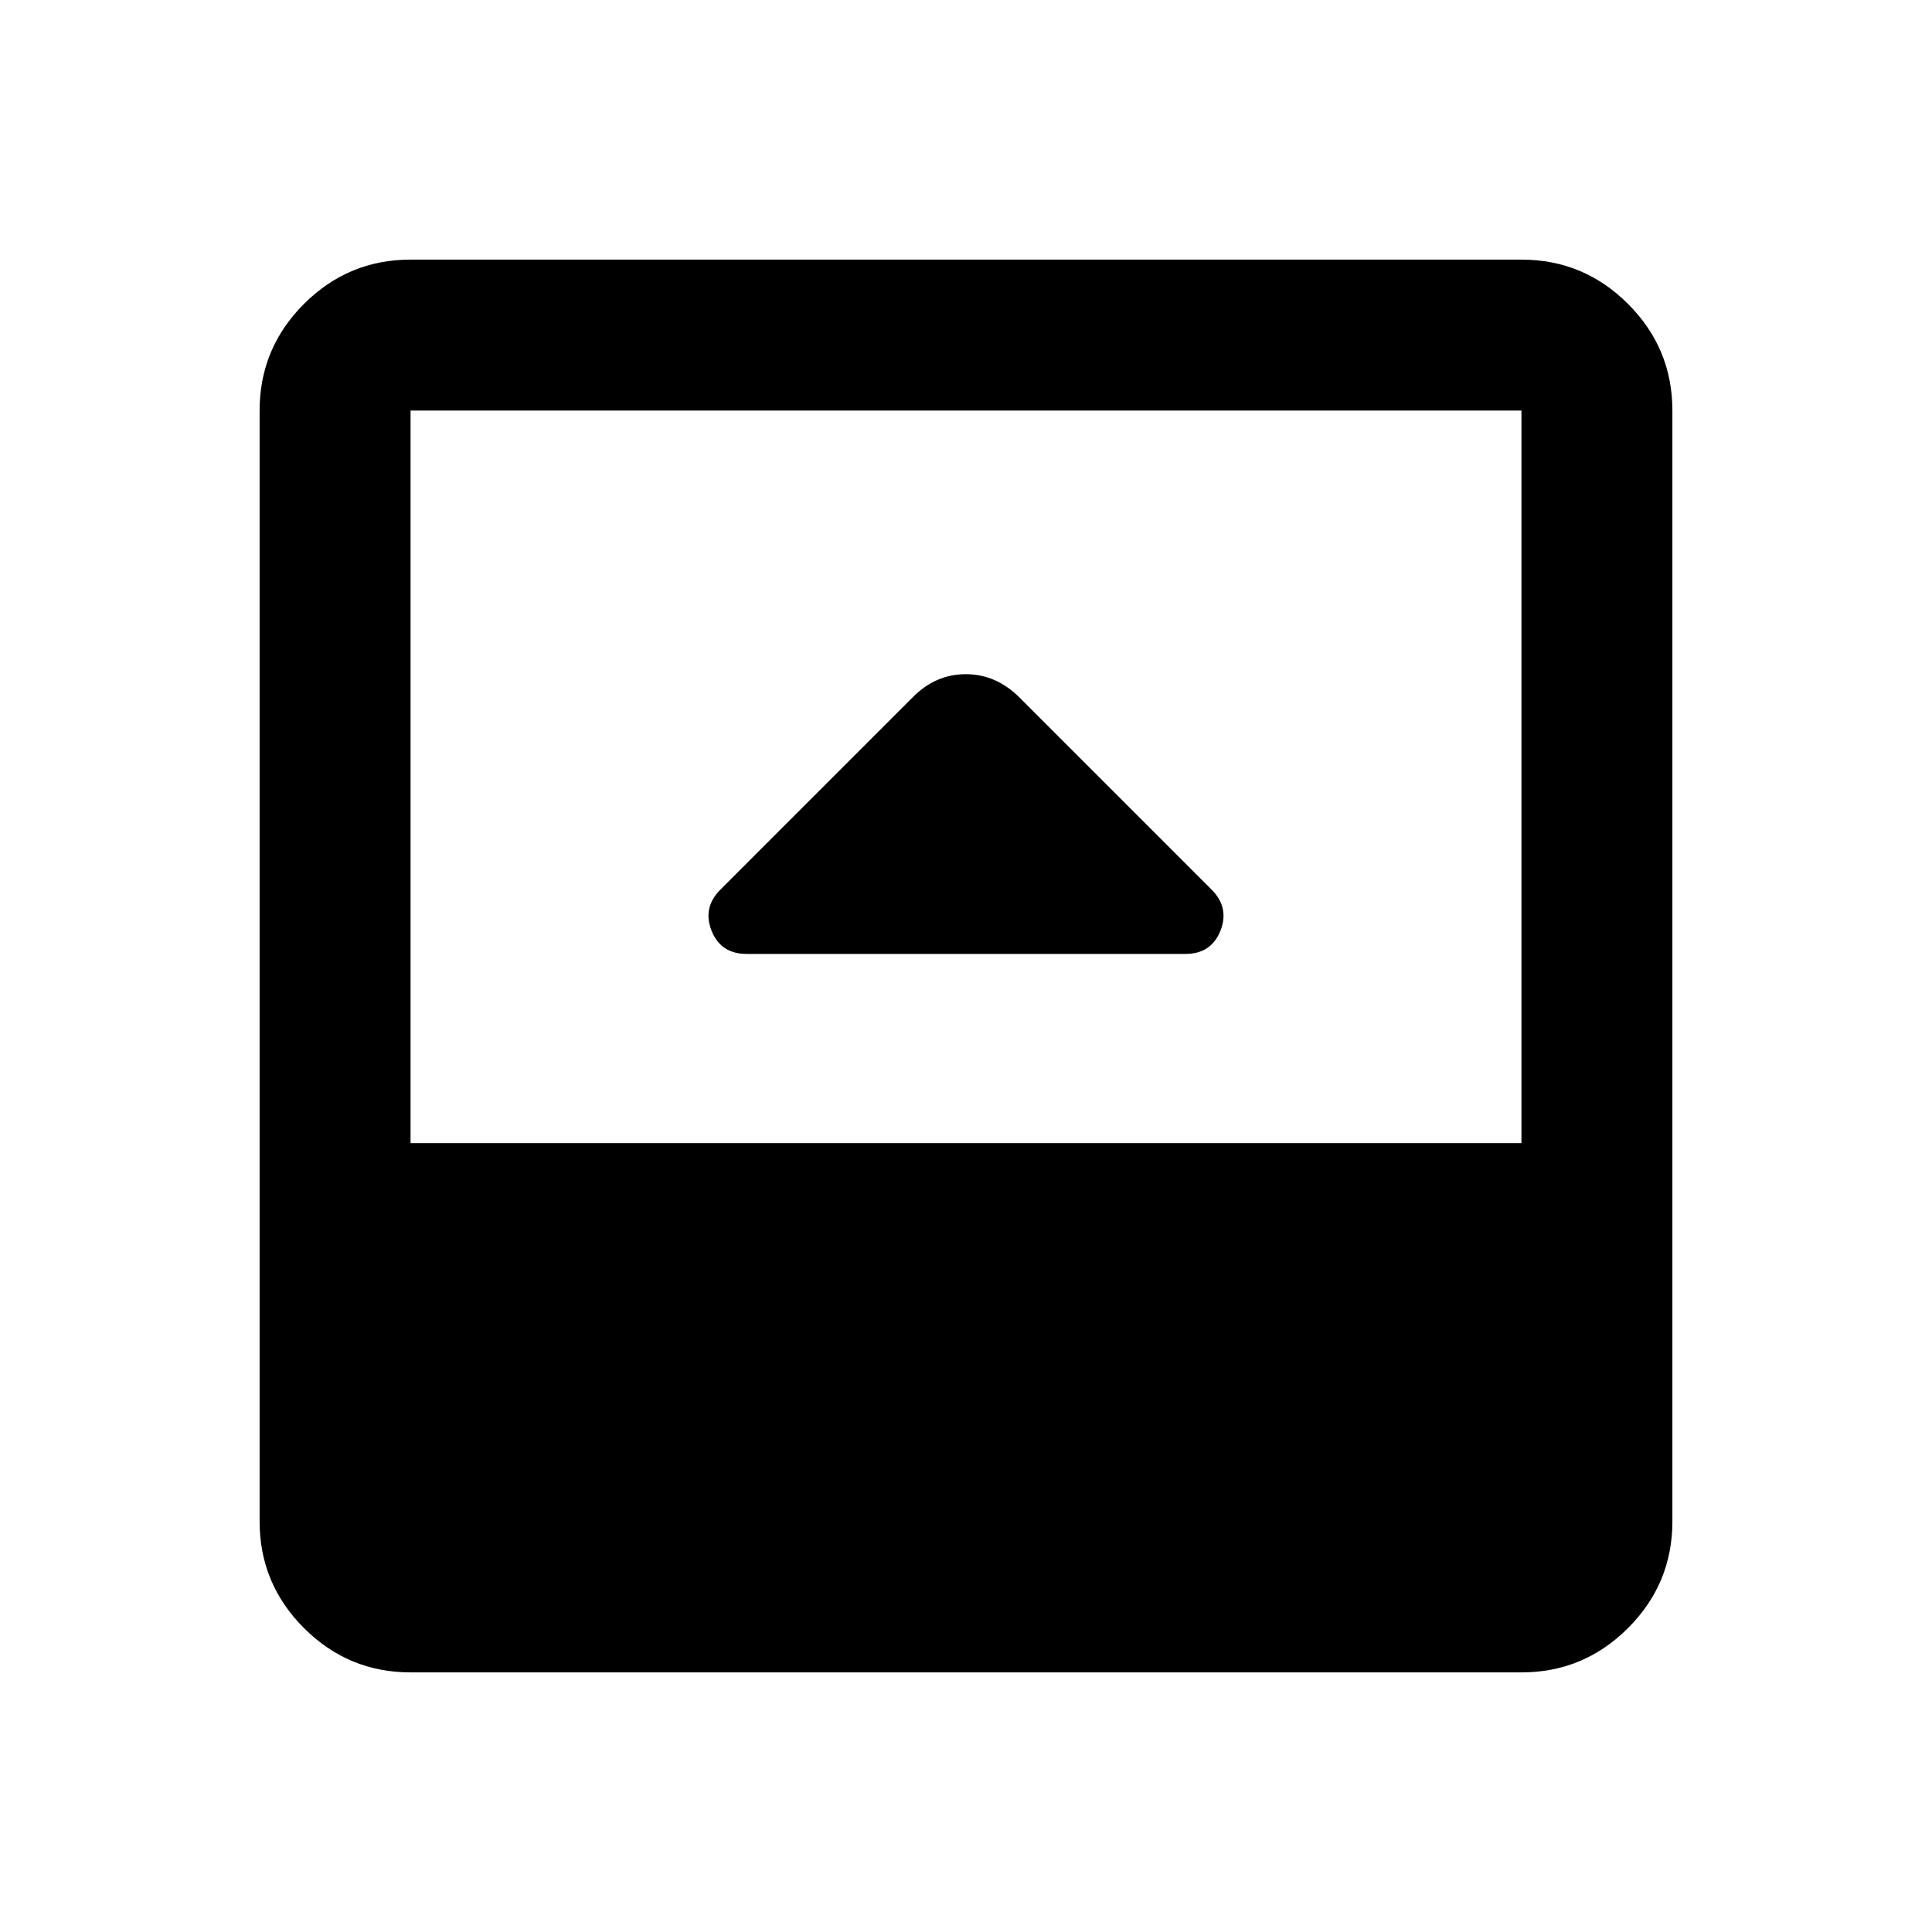 <svg xmlns="http://www.w3.org/2000/svg" height="24" viewBox="0 96 960 960" width="24"><path d="M371 570h218q12.833 0 17.417-11.5Q611 547 602 538l-95.327-95.327Q495 431 479.909 431T453.5 442.5L358 538q-9 9-4.417 20.5Q358.167 570 371 570ZM204 927q-30.938 0-52.969-22.031Q129 882.938 129 852V300q0-30.938 22.031-52.969Q173.062 225 204 225h552q30.938 0 52.969 22.031Q831 269.062 831 300v552q0 30.938-22.031 52.969Q786.938 927 756 927H204Zm0-263h552V300H204v364Z"/></svg>